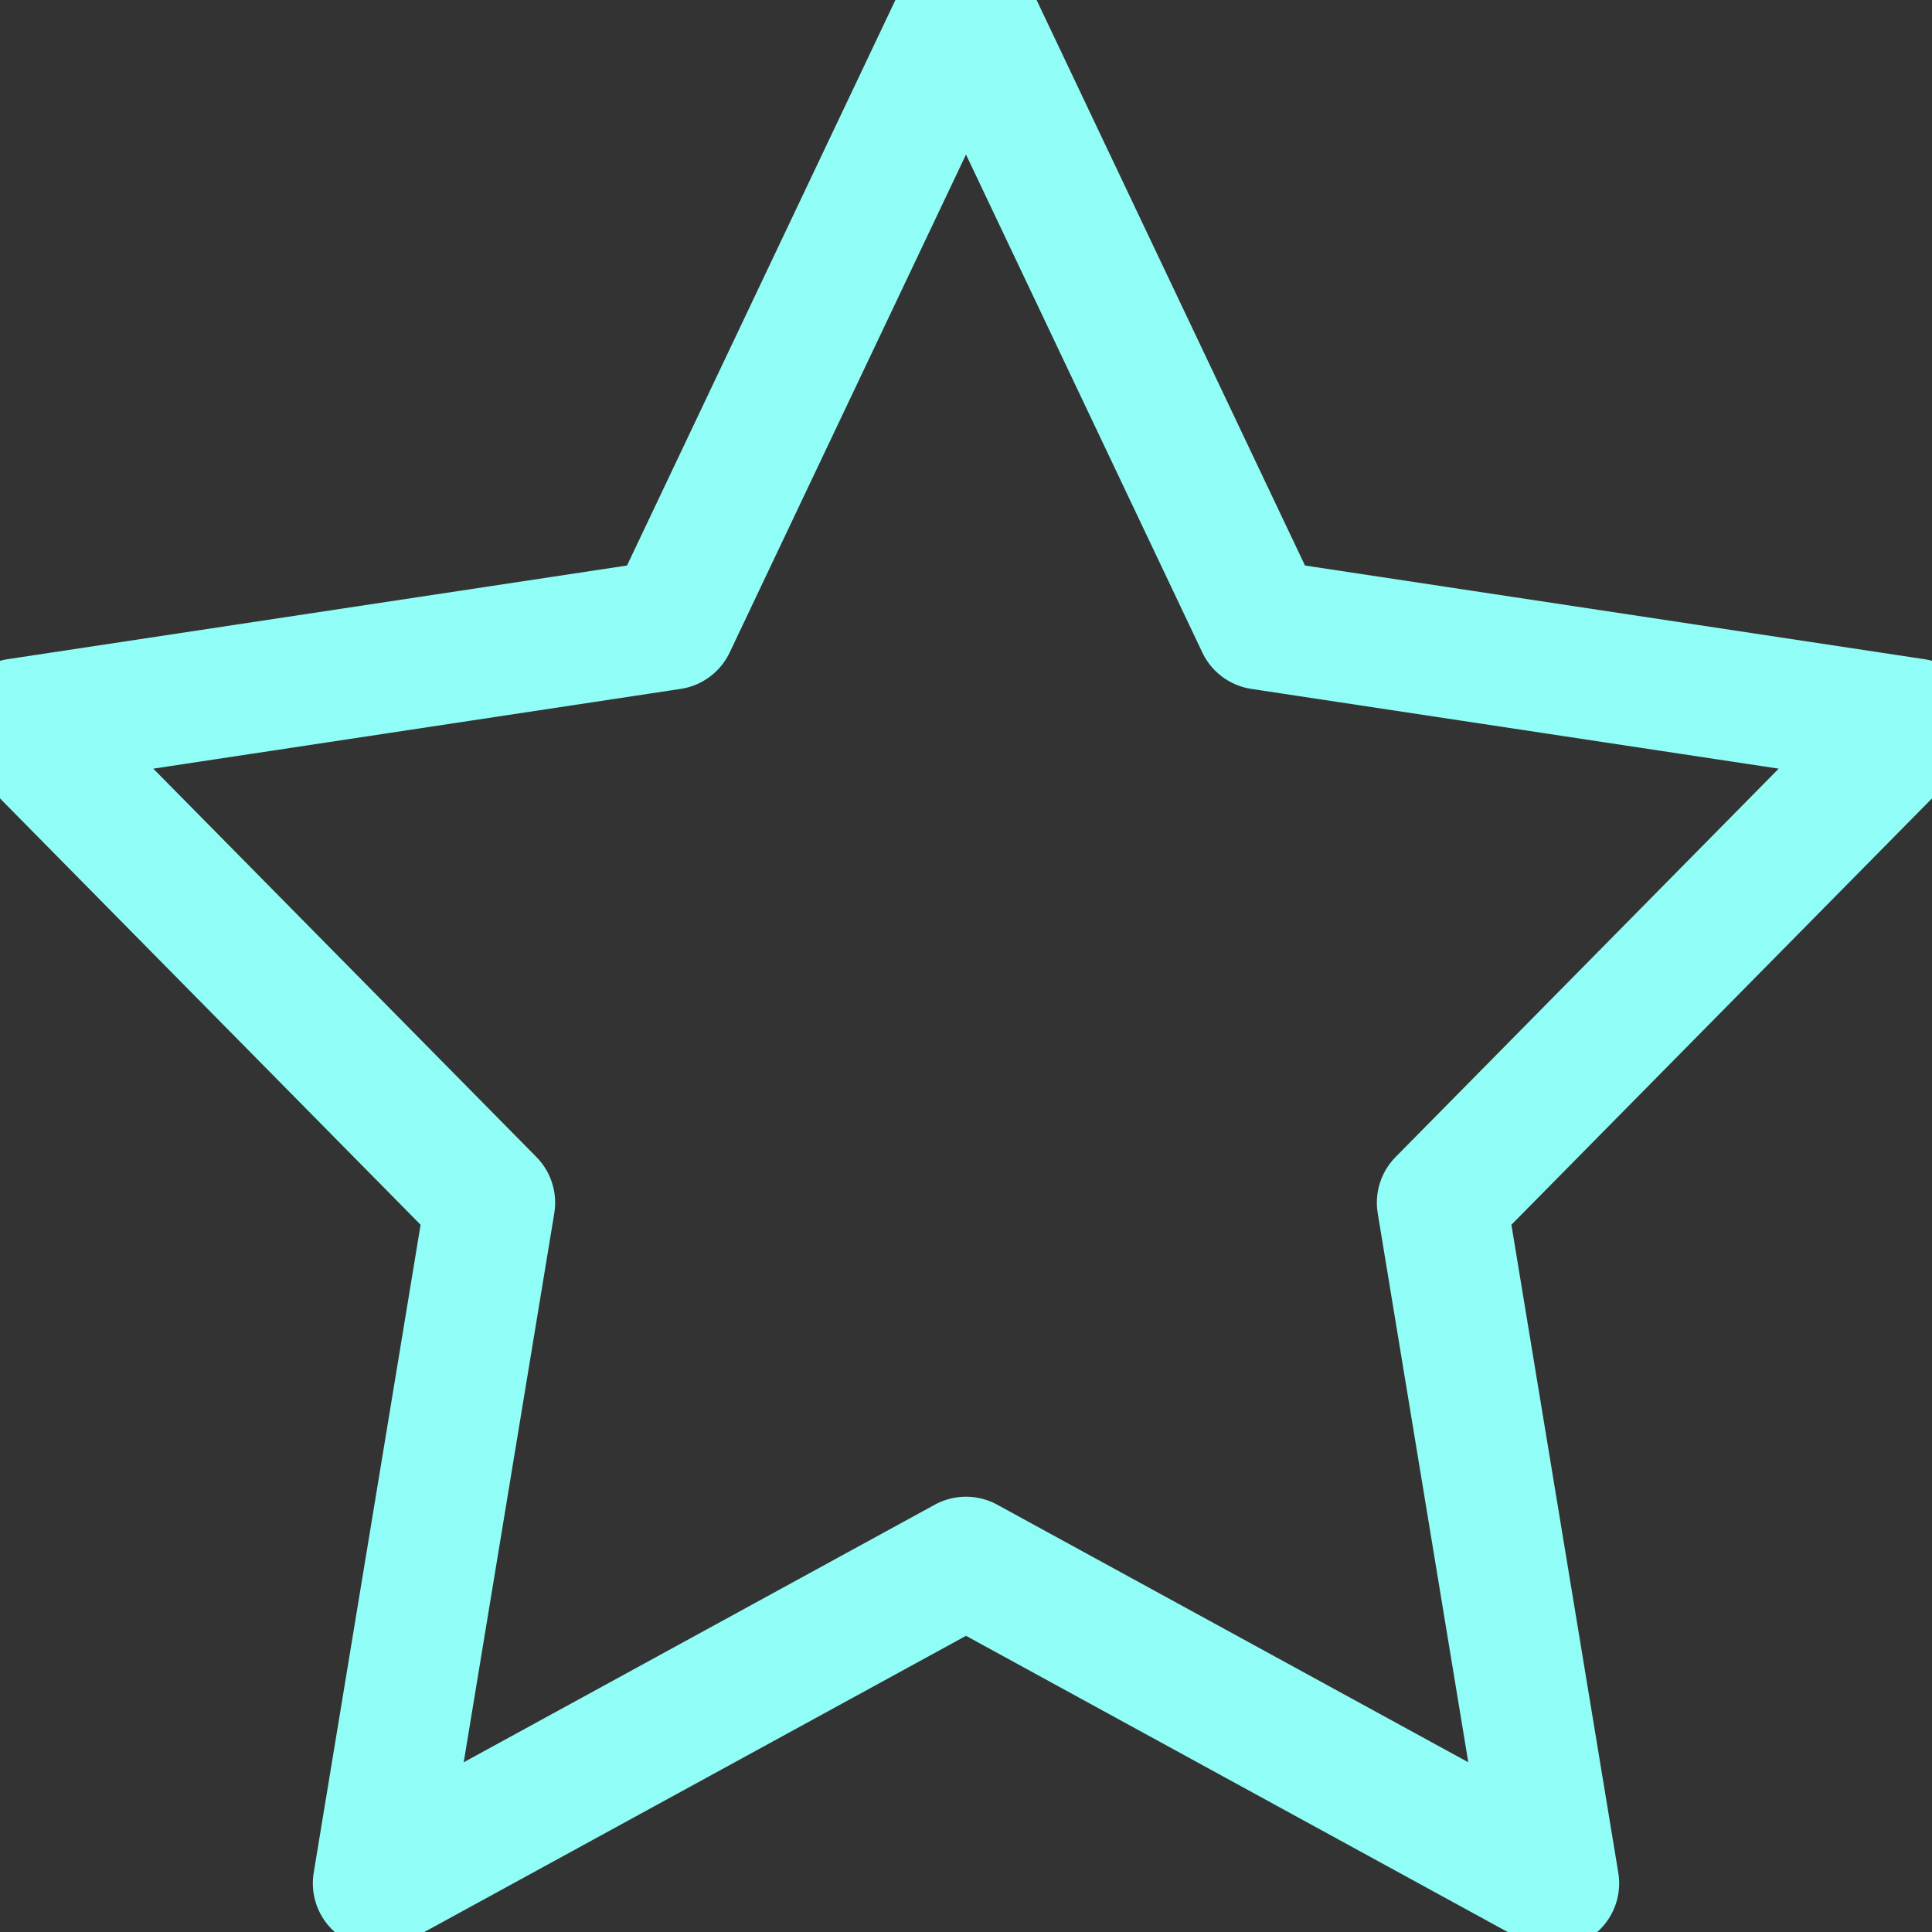 <?xml version="1.0" encoding="UTF-8"?>
<svg width="26px" height="26px" viewBox="0 0 26 26" version="1.1" xmlns="http://www.w3.org/2000/svg" xmlns:xlink="http://www.w3.org/1999/xlink">
    <rect x="0" y="0" width="26" height="26" fill="#333333" stroke="none"/>
    <!-- Generator: sketchtool 63.1 (101010) - https://sketch.com -->
    <title>8878EF10-20FC-4627-9B3E-AD73A93F9D66@3x</title>
    <desc>Created with sketchtool.</desc>
    <g id="Page-1" stroke="none" stroke-width="1" fill="none" fill-rule="evenodd" stroke-linejoin="round">
        <g id="05-Home-6" transform="translate(-108, -1557)" stroke="#90FDF6" stroke-width="1.75">
            <g id="Bottom-Tab-Bar" transform="translate(0, 1540)">
                <g id="Bookmark-Icon" transform="translate(108, 17)">
                    <path d="M13,0.039 L9.029,8.406 L0.234,9.736 L6.596,16.185 L5.085,25.345 L13,21.017 L20.915,25.345 L19.404,16.185 L25.766,9.736 L16.971,8.406 L13,0.039 Z" id="Star-Copy-6"></path>
                </g>
            </g>
        </g>
    </g>
</svg>